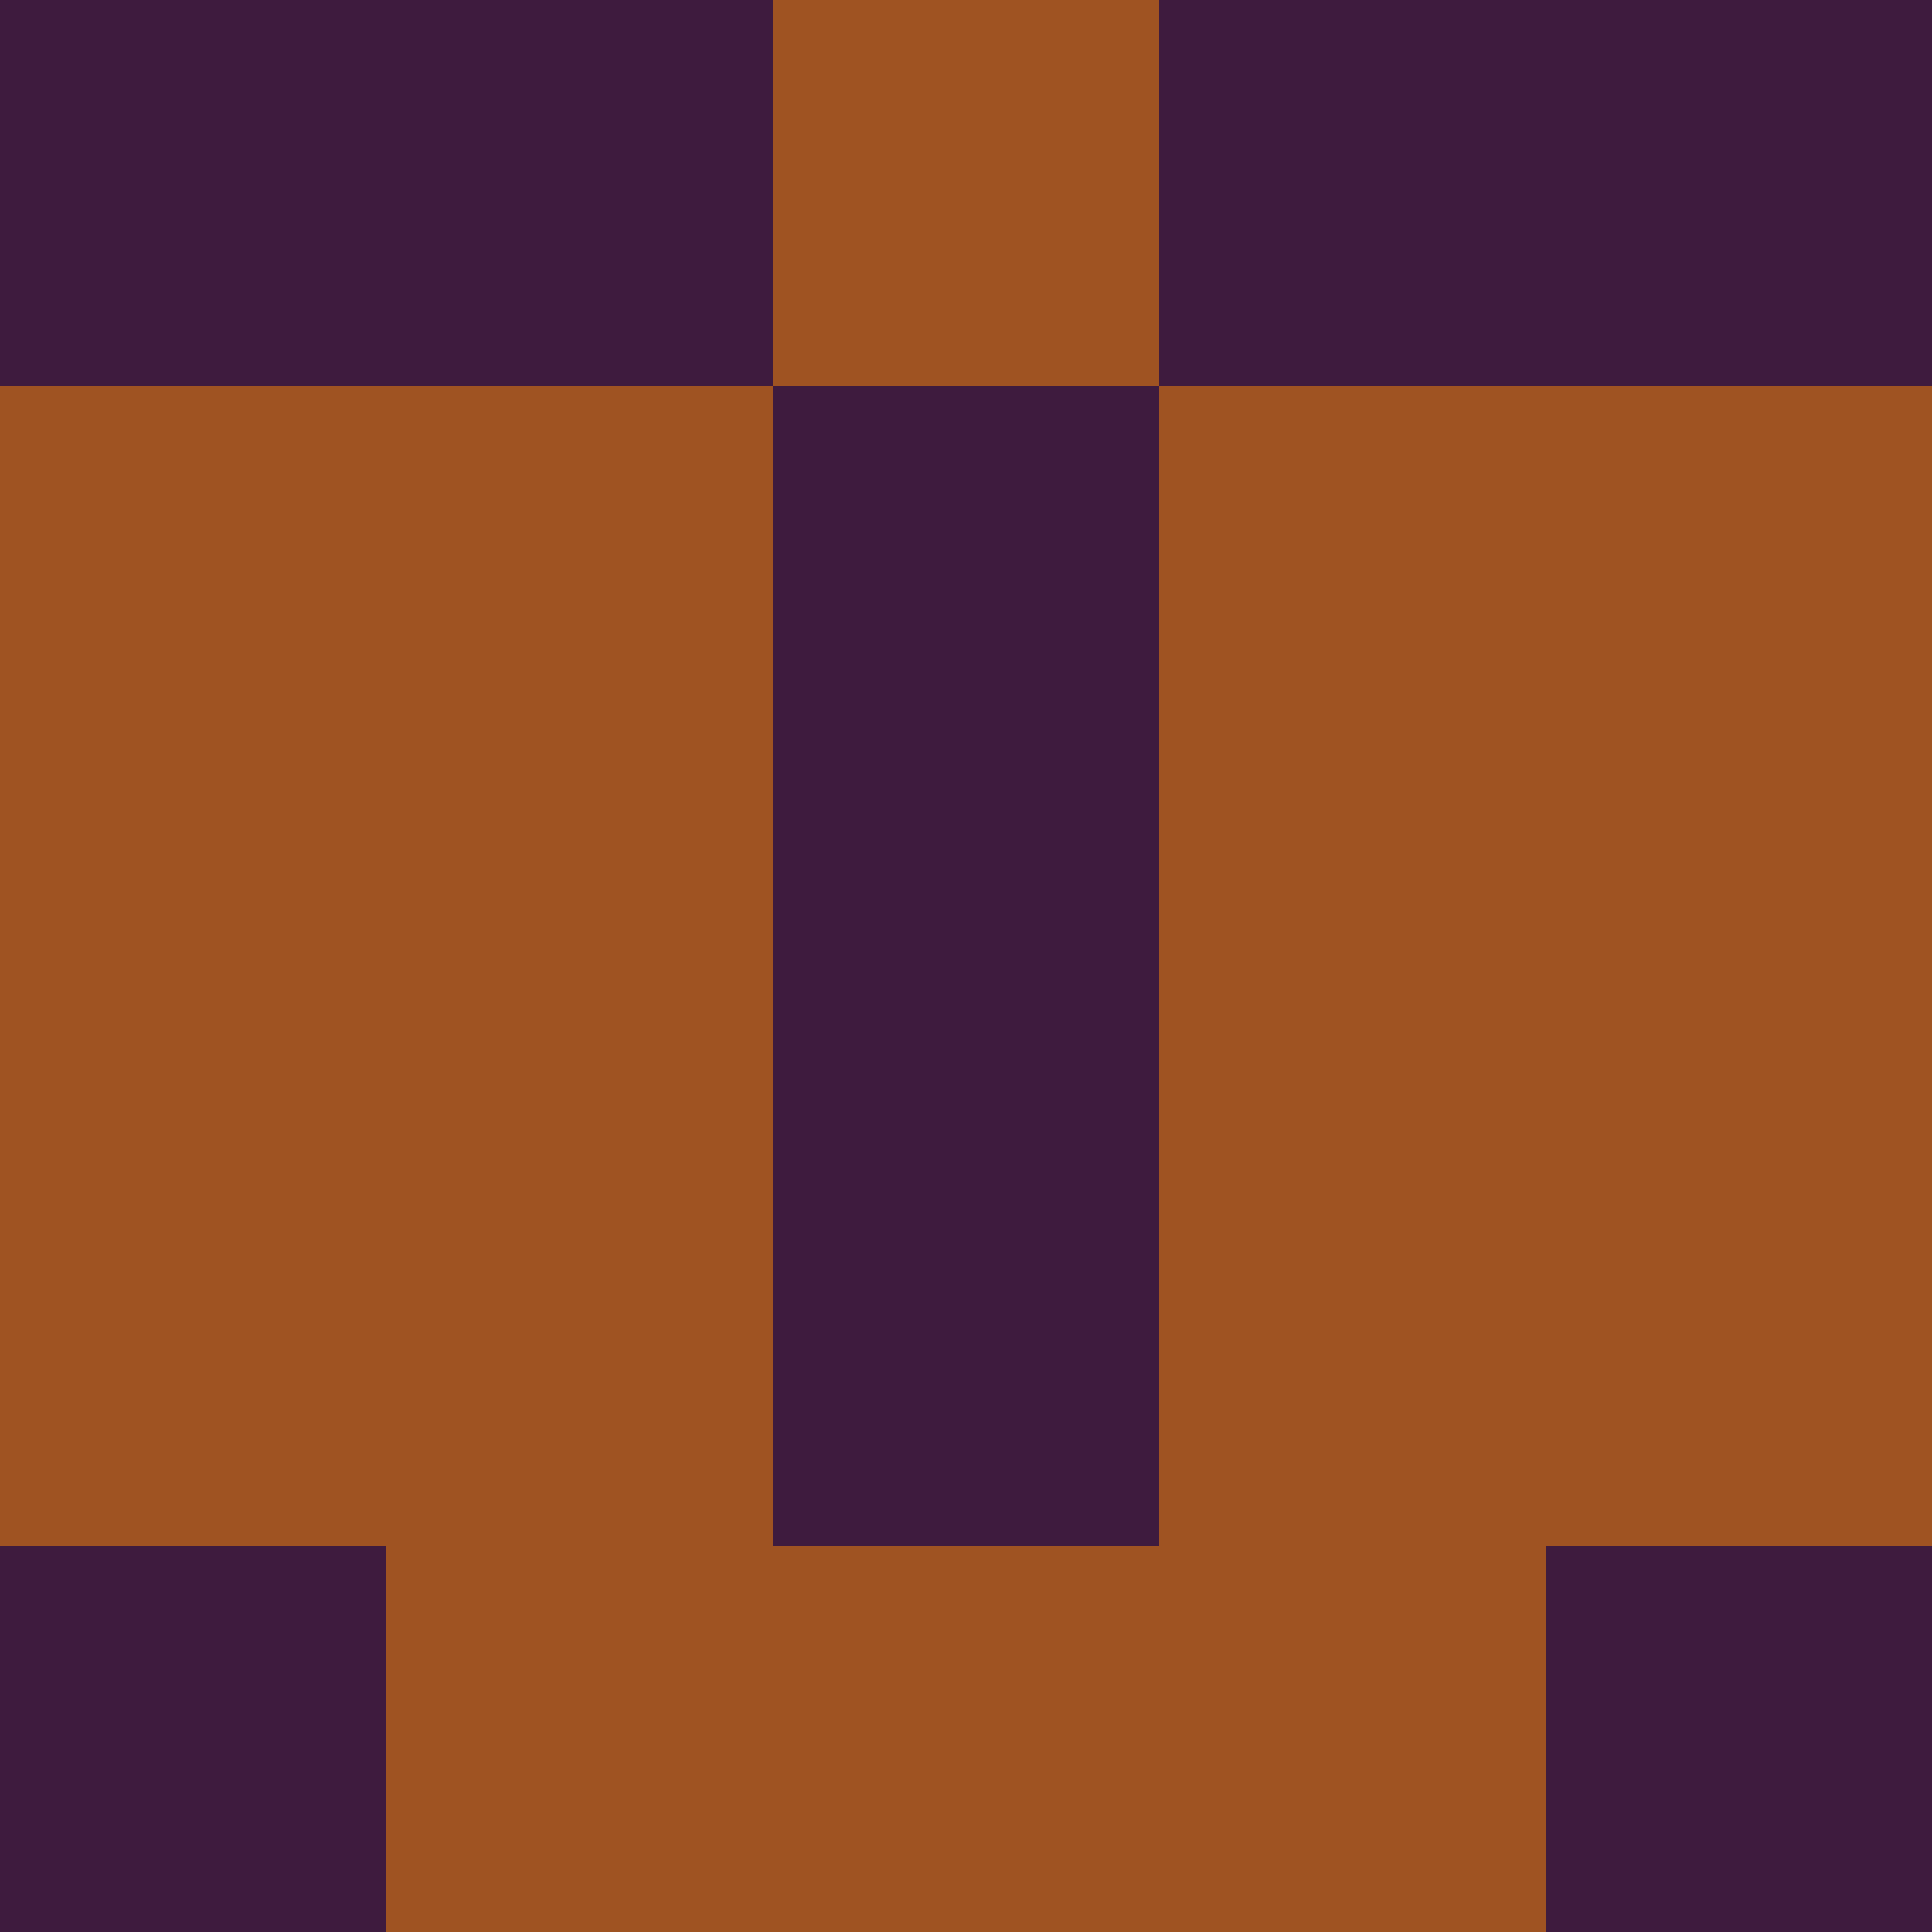 <?xml version="1.0" encoding="utf-8"?>
<!DOCTYPE svg PUBLIC "-//W3C//DTD SVG 20010904//EN"
        "http://www.w3.org/TR/2001/REC-SVG-20010904/DTD/svg10.dtd">

<svg viewBox="0 0 5 5"
     xmlns="http://www.w3.org/2000/svg"
     xmlns:xlink="http://www.w3.org/1999/xlink">

            <rect x ="0" y="0"
          width="1" height="1"
          fill="#3E1B3E"></rect>
        <rect x ="4" y="0"
          width="1" height="1"
          fill="#3E1B3E"></rect>
        <rect x ="1" y="0"
          width="1" height="1"
          fill="#3E1B3E"></rect>
        <rect x ="3" y="0"
          width="1" height="1"
          fill="#3E1B3E"></rect>
        <rect x ="2" y="0"
          width="1" height="1"
          fill="#9F5322"></rect>
                <rect x ="0" y="1"
          width="1" height="1"
          fill="#9F5322"></rect>
        <rect x ="4" y="1"
          width="1" height="1"
          fill="#9F5322"></rect>
        <rect x ="1" y="1"
          width="1" height="1"
          fill="#9F5322"></rect>
        <rect x ="3" y="1"
          width="1" height="1"
          fill="#9F5322"></rect>
        <rect x ="2" y="1"
          width="1" height="1"
          fill="#3E1B3E"></rect>
                <rect x ="0" y="2"
          width="1" height="1"
          fill="#9F5322"></rect>
        <rect x ="4" y="2"
          width="1" height="1"
          fill="#9F5322"></rect>
        <rect x ="1" y="2"
          width="1" height="1"
          fill="#9F5322"></rect>
        <rect x ="3" y="2"
          width="1" height="1"
          fill="#9F5322"></rect>
        <rect x ="2" y="2"
          width="1" height="1"
          fill="#3E1B3E"></rect>
                <rect x ="0" y="3"
          width="1" height="1"
          fill="#9F5322"></rect>
        <rect x ="4" y="3"
          width="1" height="1"
          fill="#9F5322"></rect>
        <rect x ="1" y="3"
          width="1" height="1"
          fill="#9F5322"></rect>
        <rect x ="3" y="3"
          width="1" height="1"
          fill="#9F5322"></rect>
        <rect x ="2" y="3"
          width="1" height="1"
          fill="#3E1B3E"></rect>
                <rect x ="0" y="4"
          width="1" height="1"
          fill="#3E1B3E"></rect>
        <rect x ="4" y="4"
          width="1" height="1"
          fill="#3E1B3E"></rect>
        <rect x ="1" y="4"
          width="1" height="1"
          fill="#9F5322"></rect>
        <rect x ="3" y="4"
          width="1" height="1"
          fill="#9F5322"></rect>
        <rect x ="2" y="4"
          width="1" height="1"
          fill="#9F5322"></rect>
        </svg>

